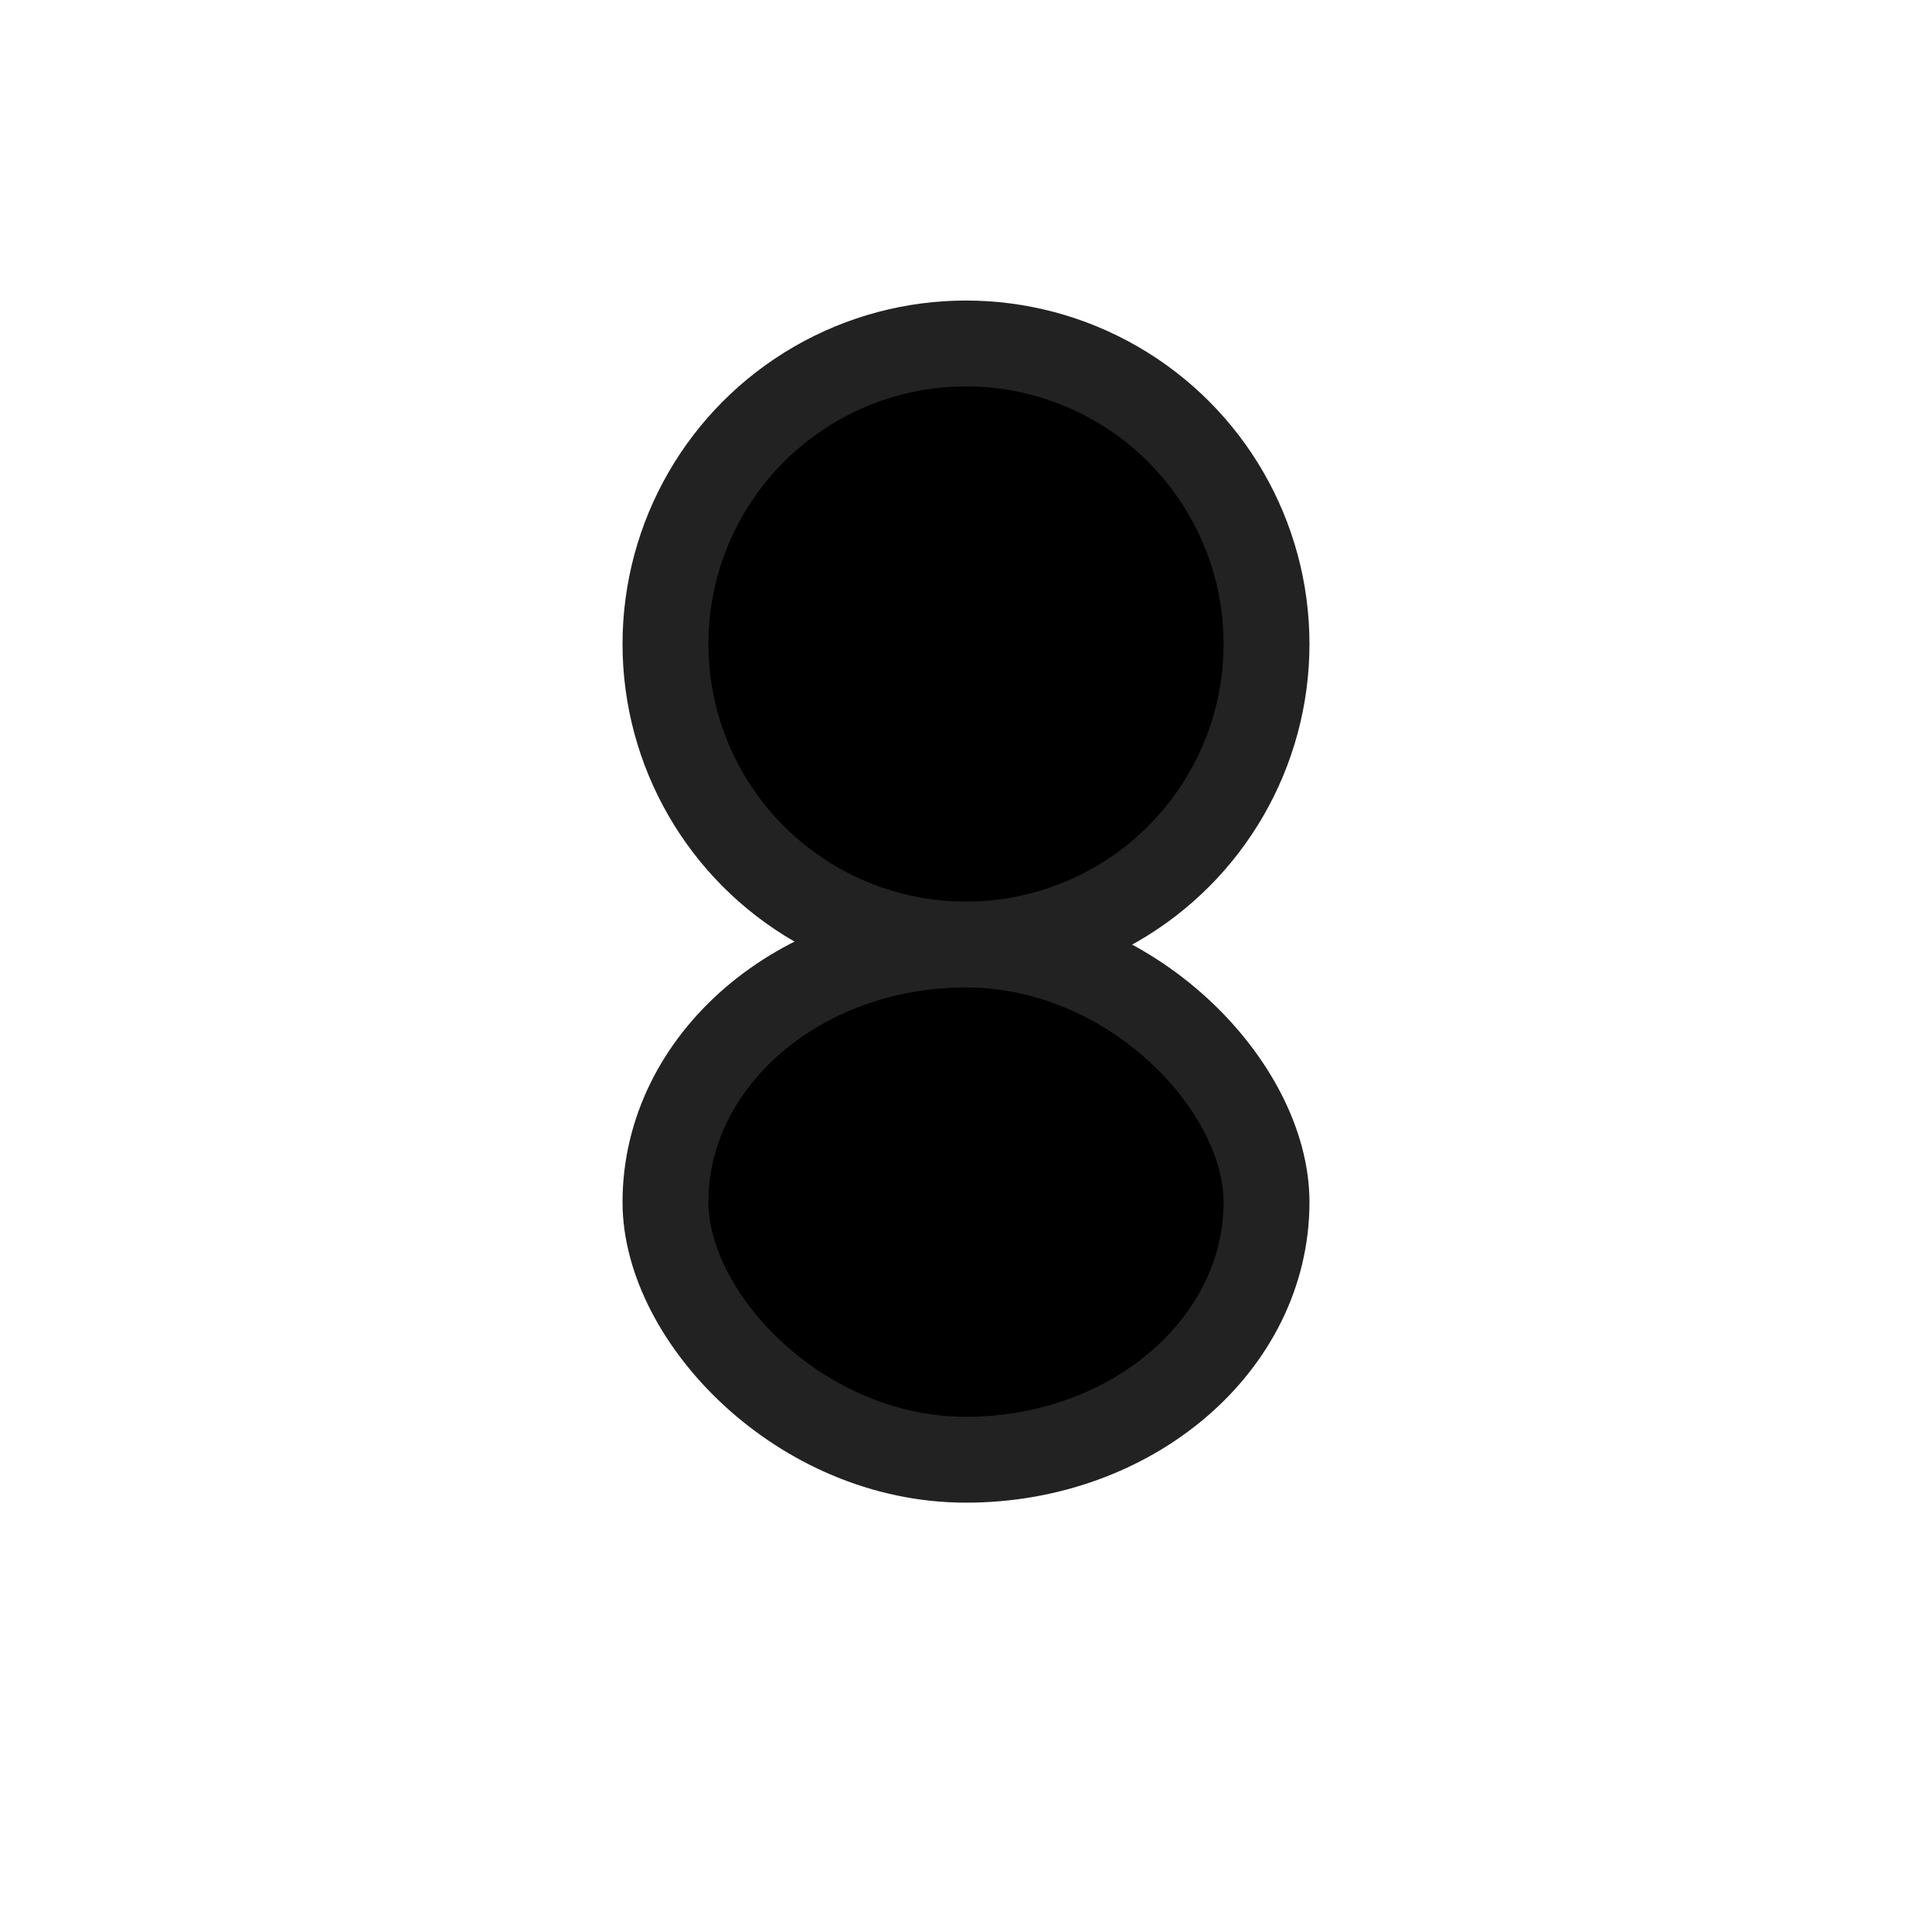 <!-- filepath: /Users/galmoyal/Desktop/code sandbox/chess-mess/Client/public/pieces/b_pawn.svg -->
<svg xmlns="http://www.w3.org/2000/svg" width="45" height="45">
  <circle cx="22.5" cy="15" r="7" fill="#000" stroke="#222" stroke-width="2"/>
  <rect x="15.5" y="22" width="14" height="12" rx="7" fill="#000" stroke="#222" stroke-width="2"/>
</svg>